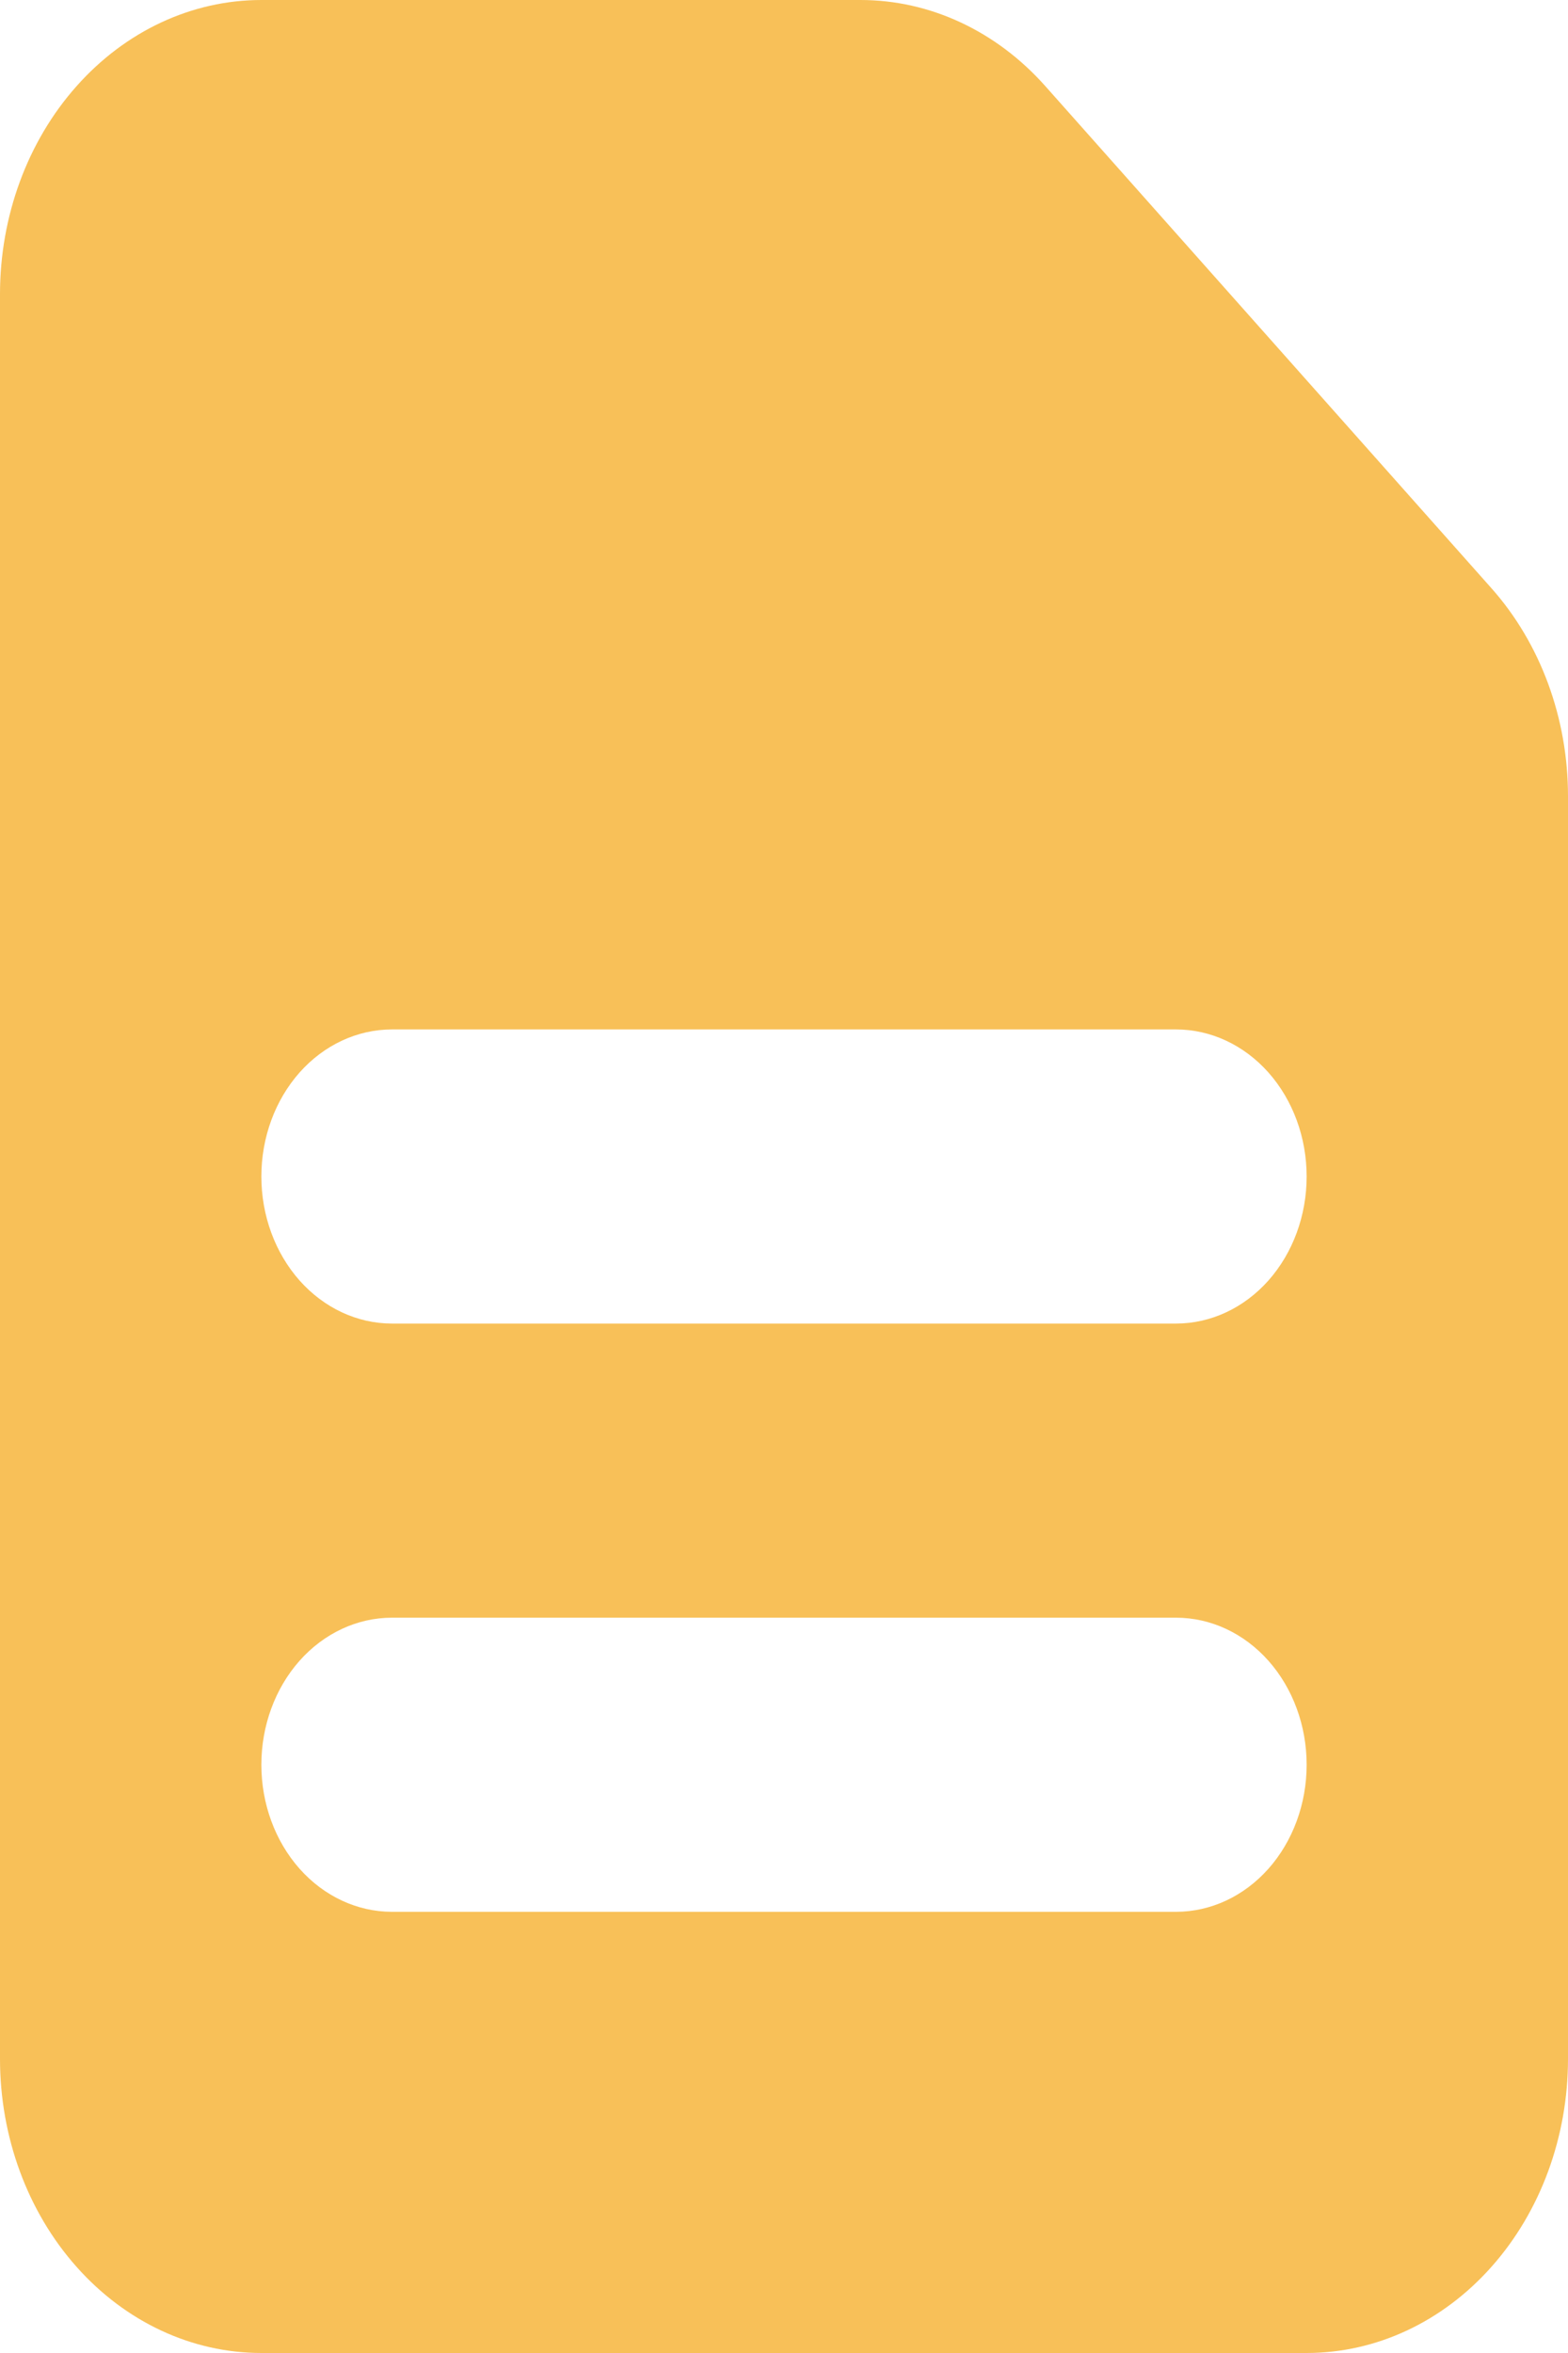 <svg width="16" height="24" viewBox="0 0 16 24" fill="none" xmlns="http://www.w3.org/2000/svg">
  <path fill-rule="evenodd" clip-rule="evenodd"
    d="M0 3C0 2.204 0.281 1.441 0.781 0.879C1.281 0.316 1.959 0 2.667 0H8.781C9.489 0 10.167 0.316 10.667 0.879L15.219 6C15.719 6.562 16 7.325 16 8.121V21C16 21.796 15.719 22.559 15.219 23.121C14.719 23.684 14.041 24 13.333 24H2.667C1.959 24 1.281 23.684 0.781 23.121C0.281 22.559 0 21.796 0 21V3ZM2.667 12C2.667 11.602 2.807 11.221 3.057 10.939C3.307 10.658 3.646 10.5 4 10.5H12C12.354 10.5 12.693 10.658 12.943 10.939C13.193 11.221 13.333 11.602 13.333 12C13.333 12.398 13.193 12.779 12.943 13.061C12.693 13.342 12.354 13.5 12 13.5H4C3.646 13.5 3.307 13.342 3.057 13.061C2.807 12.779 2.667 12.398 2.667 12ZM4 16.5C3.646 16.5 3.307 16.658 3.057 16.939C2.807 17.221 2.667 17.602 2.667 18C2.667 18.398 2.807 18.779 3.057 19.061C3.307 19.342 3.646 19.5 4 19.5H12C12.354 19.5 12.693 19.342 12.943 19.061C13.193 18.779 13.333 18.398 13.333 18C13.333 17.602 13.193 17.221 12.943 16.939C12.693 16.658 12.354 16.5 12 16.5H4Z"
    fill="#F8C058" />
</svg>